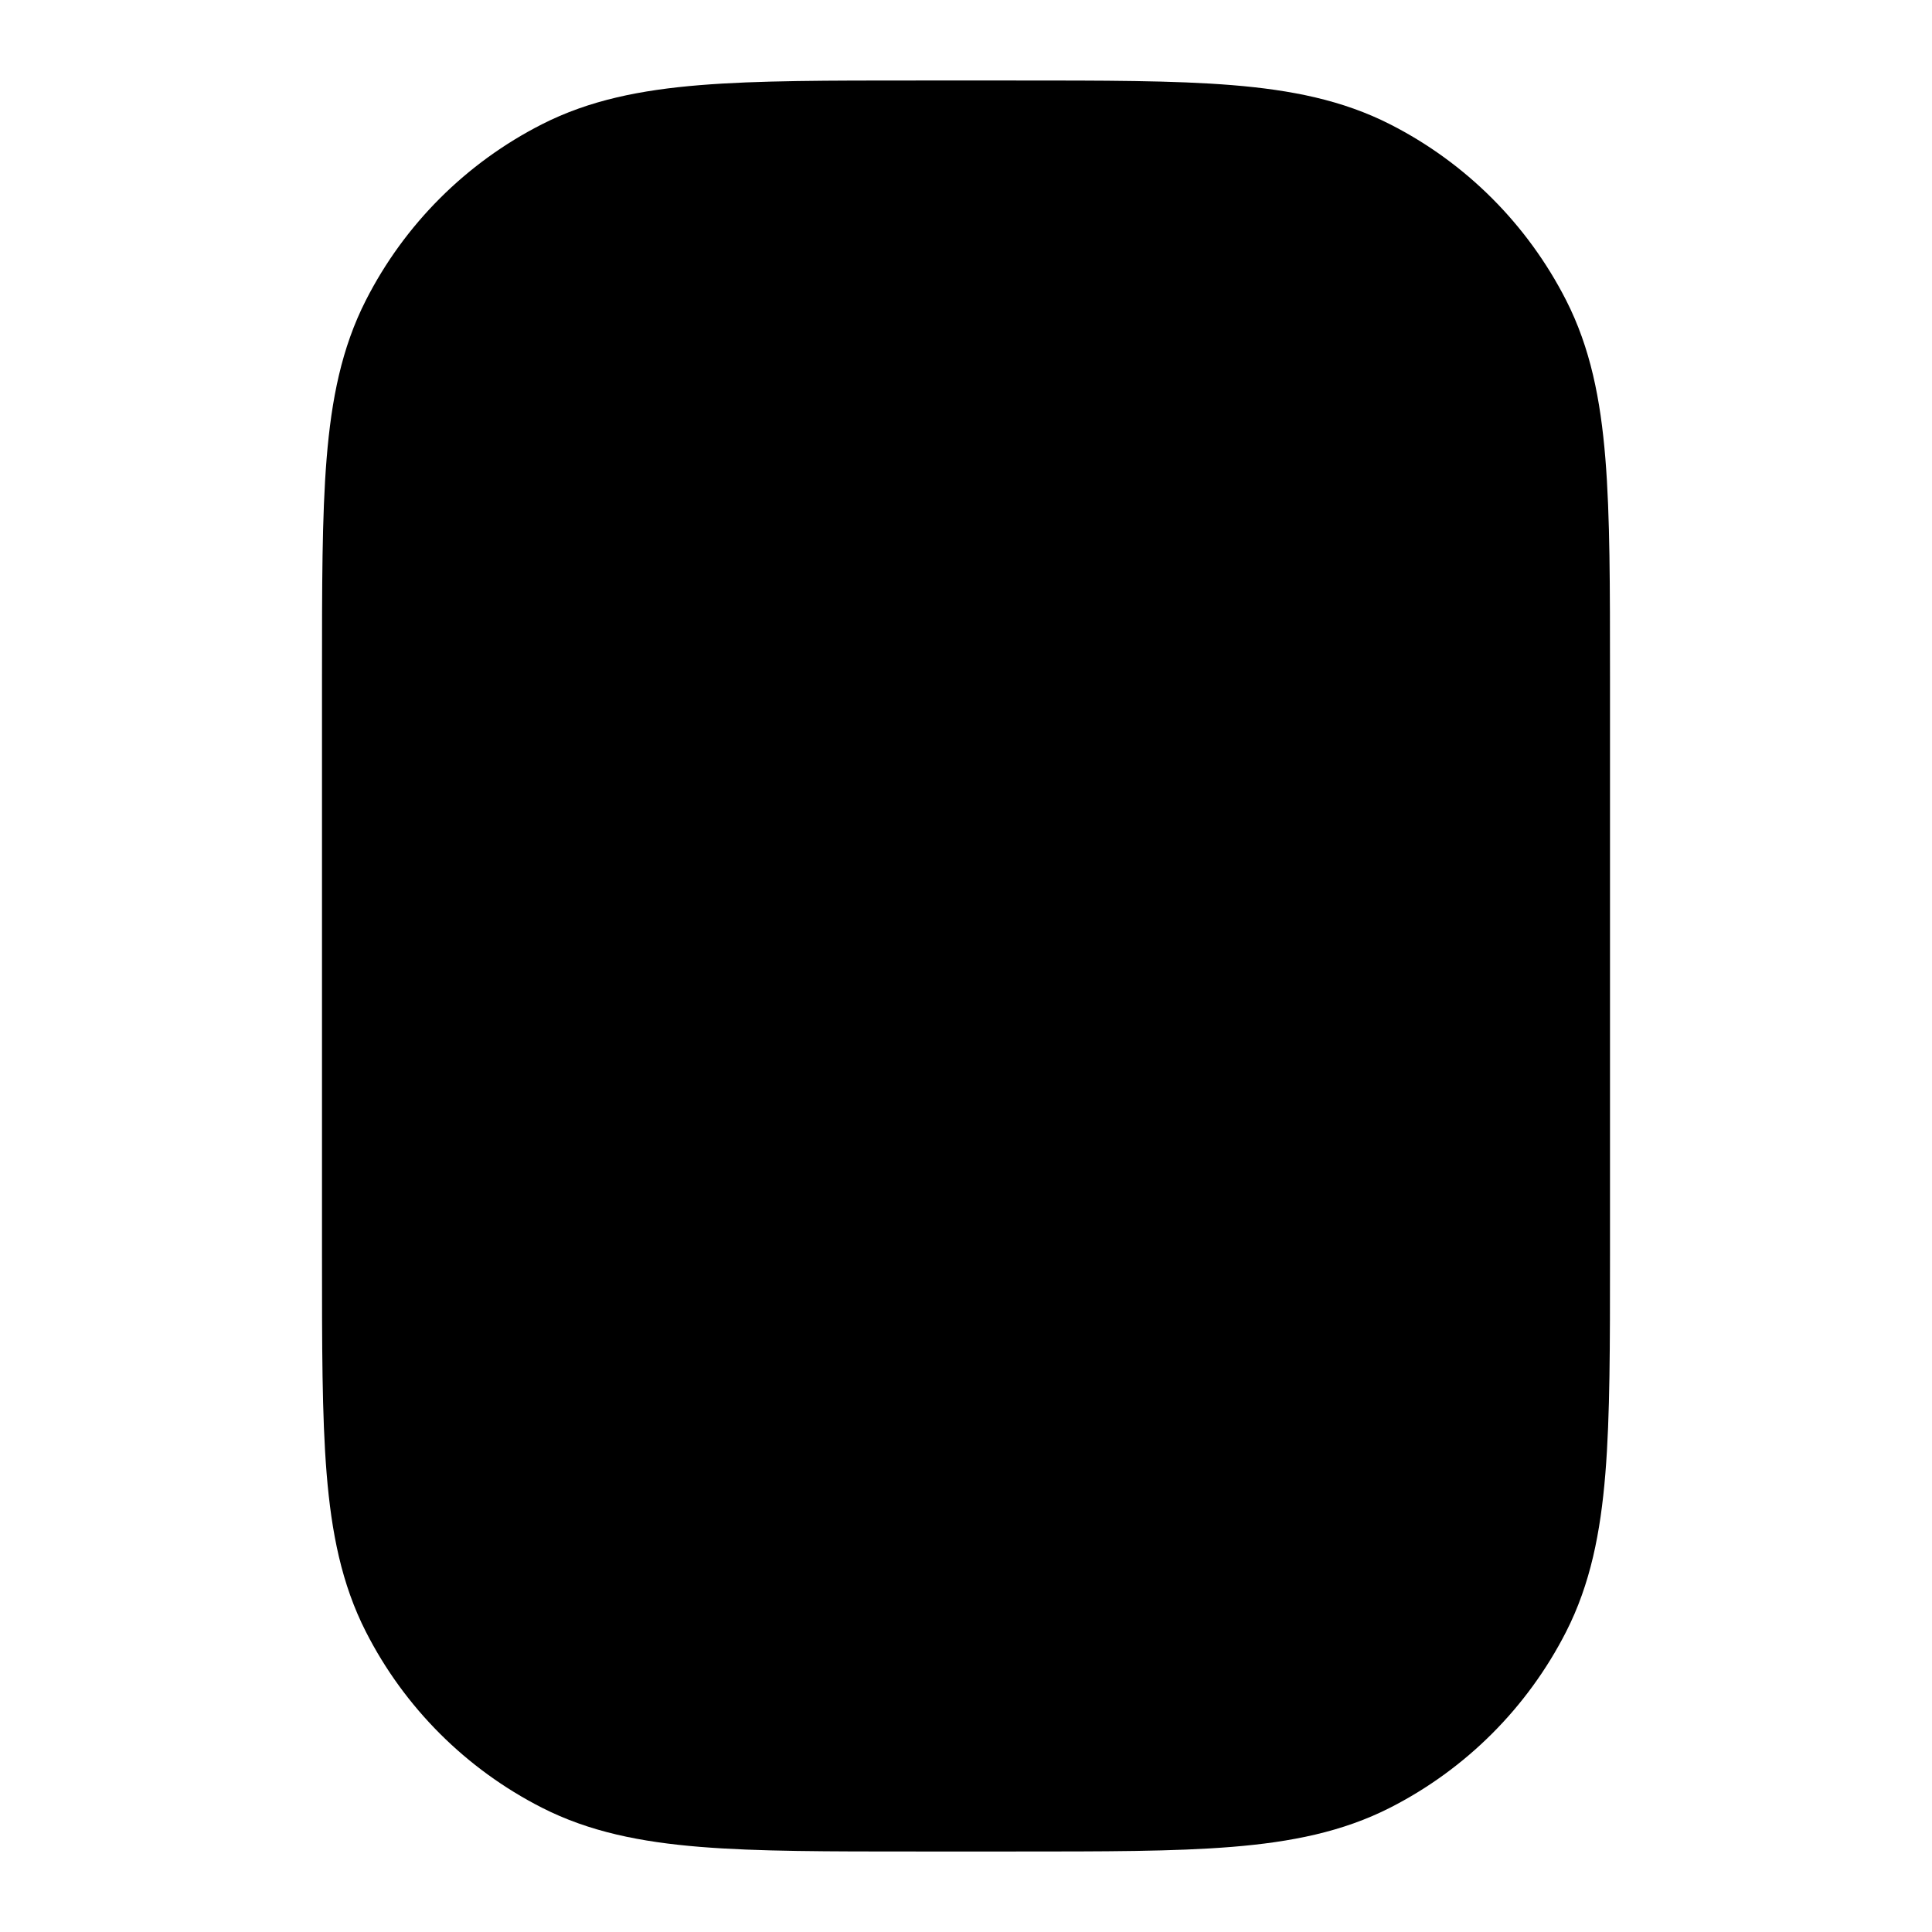 <svg
  xmlns="http://www.w3.org/2000/svg"
  width="24"
  height="24"
  viewBox="0 0 24 24"
  fill="none"
>
  <path
    opacity="0.28"
    d="M12.6 2H11.4C9.16 2 8.04 2 7.184 2.436C6.431 2.819 5.819 3.431 5.436 4.184C5 5.04 5 6.16 5 8.4V15.6C5 17.84 5 18.96 5.436 19.816C5.819 20.569 6.431 21.18 7.184 21.564C8.04 22 9.16 22 11.4 22H12.6C14.84 22 15.96 22 16.816 21.564C17.569 21.18 18.18 20.569 18.564 19.816C19 18.96 19 17.84 19 15.6V8.4C19 6.16 19 5.04 18.564 4.184C18.18 3.431 17.569 2.819 16.816 2.436C15.96 2 14.84 2 12.6 2Z"
    fill="currentcolor"
  />
  <path
    d="M12 19H12.01M11.4 22H12.6C14.84 22 15.96 22 16.816 21.564C17.569 21.18 18.18 20.569 18.564 19.816C19 18.96 19 17.84 19 15.6V8.4C19 6.16 19 5.04 18.564 4.184C18.18 3.431 17.569 2.819 16.816 2.436C15.96 2 14.84 2 12.6 2H11.4C9.16 2 8.04 2 7.184 2.436C6.431 2.819 5.819 3.431 5.436 4.184C5 5.04 5 6.16 5 8.4V15.6C5 17.84 5 18.96 5.436 19.816C5.819 20.569 6.431 21.18 7.184 21.564C8.04 22 9.16 22 11.4 22Z"
    stroke="currentcolor"
    stroke-width="2"
    stroke-linecap="round"
    stroke-linejoin="round"
  />
</svg>
